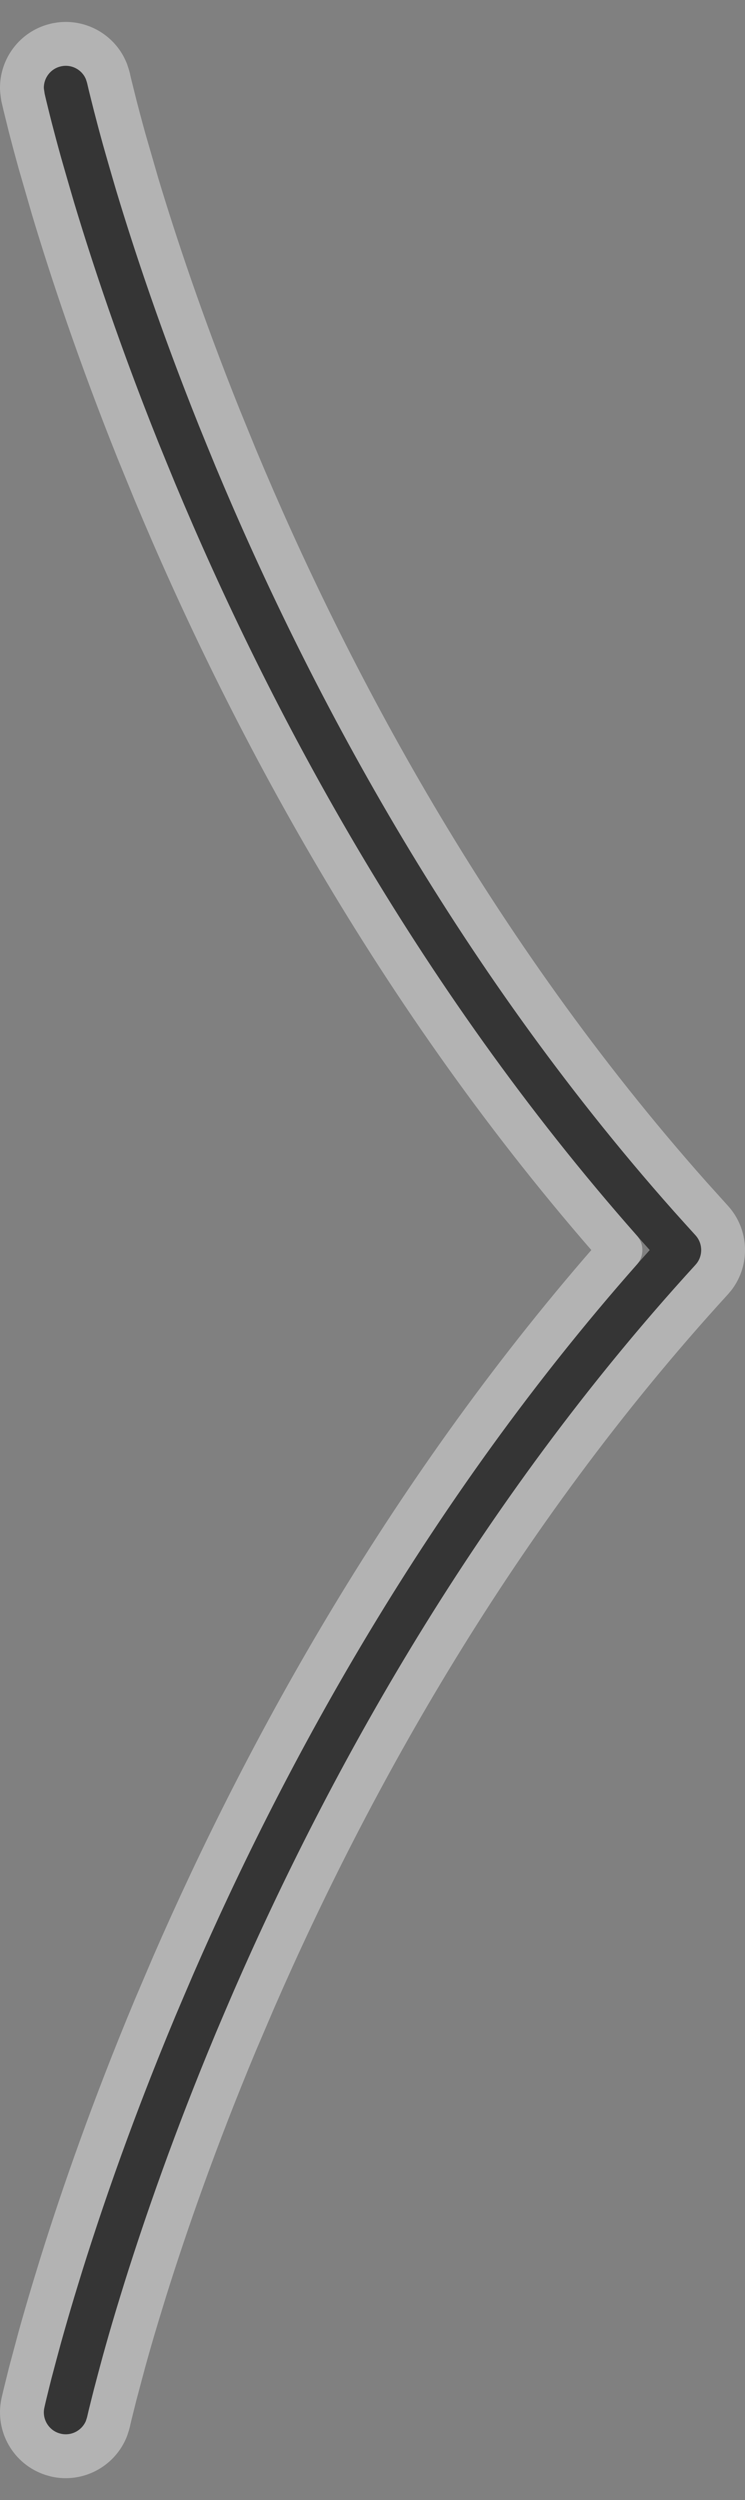 <svg width="17" height="57" viewBox="0 0 17 57" fill="none" xmlns="http://www.w3.org/2000/svg">
<rect x="0" y="0" width="17" height="57" fill="#808080" stroke="none"/>
<path d="M1 2.007C0.997 1.774 1.157 1.564 1.393 1.512C1.629 1.46 1.863 1.584 1.957 1.797L1.988 1.893L1.988 1.895C1.989 1.896 1.99 1.898 1.99 1.901C1.992 1.908 1.994 1.918 1.997 1.932C2.003 1.958 2.013 1.999 2.025 2.053C2.051 2.161 2.091 2.322 2.145 2.531C2.252 2.951 2.418 3.566 2.651 4.342C3.118 5.893 3.854 8.085 4.923 10.644C7.063 15.764 10.536 22.333 15.869 28.162C16.044 28.353 16.044 28.647 15.869 28.838C10.536 34.667 7.063 41.236 4.923 46.356C3.854 48.915 3.118 51.107 2.651 52.658C2.418 53.434 2.252 54.049 2.145 54.469C2.091 54.678 2.051 54.839 2.025 54.947C2.013 55.001 2.003 55.041 1.997 55.068C1.994 55.082 1.992 55.092 1.99 55.099C1.99 55.102 1.989 55.104 1.988 55.105L1.988 55.107L1.957 55.203C1.863 55.416 1.629 55.54 1.393 55.488C1.123 55.429 0.953 55.162 1.012 54.893L1.012 54.892L1.013 54.89C1.013 54.888 1.014 54.884 1.015 54.88C1.016 54.872 1.019 54.86 1.023 54.846C1.029 54.816 1.039 54.772 1.053 54.716C1.08 54.602 1.12 54.435 1.176 54.22C1.287 53.788 1.457 53.16 1.694 52.37C2.17 50.791 2.916 48.566 4 45.971C6.127 40.881 9.563 34.355 14.826 28.5C9.563 22.645 6.127 16.119 4 11.029C2.916 8.434 2.17 6.209 1.694 4.63C1.457 3.84 1.287 3.212 1.176 2.78C1.12 2.565 1.08 2.398 1.053 2.284C1.039 2.228 1.029 2.184 1.023 2.154C1.019 2.14 1.016 2.128 1.015 2.12C1.014 2.116 1.013 2.112 1.013 2.11L1.012 2.108L1.012 2.107L1 2.007Z" fill="#353535"/>
<path d="M2.469 55.243C2.471 55.235 2.475 55.222 2.479 55.208L2.484 55.18L2.512 55.062L2.629 54.593L2.833 53.83C2.916 53.53 3.014 53.186 3.13 52.803L3.316 52.196C3.781 50.715 4.455 48.771 5.384 46.549L5.799 45.579C7.948 40.651 11.286 34.588 16.238 29.176L16.3 29.102C16.587 28.721 16.566 28.182 16.238 27.824L15.748 27.281C10.742 21.646 7.443 15.379 5.384 10.451L5.002 9.516C4.145 7.376 3.535 5.542 3.13 4.197L2.833 3.17C2.75 2.87 2.682 2.614 2.629 2.407L2.512 1.938L2.484 1.82L2.479 1.792L2.472 1.77C2.473 1.774 2.475 1.78 2.477 1.786L2.476 1.787C2.473 1.775 2.47 1.763 2.467 1.751M2.469 55.243C2.469 55.242 2.469 55.241 2.47 55.239C2.471 55.234 2.474 55.225 2.477 55.214L2.476 55.214C2.473 55.226 2.47 55.238 2.467 55.25M2.469 55.243C2.468 55.246 2.467 55.248 2.467 55.25M2.469 55.243C2.468 55.247 2.467 55.25 2.467 55.252C2.466 55.253 2.466 55.254 2.466 55.255L2.465 55.256M2.467 55.25C2.466 55.252 2.466 55.253 2.466 55.254L2.465 55.256M2.467 55.25C2.466 55.252 2.465 55.254 2.465 55.256M2.465 55.256L2.464 55.263L2.433 55.358C2.427 55.374 2.421 55.39 2.414 55.405C2.225 55.831 1.757 56.08 1.285 55.977L1.187 55.949C0.707 55.791 0.415 55.294 0.522 54.791M0.522 54.791L0.522 54.792C0.523 54.791 0.524 54.789 0.524 54.786M0.522 54.791C0.523 54.789 0.523 54.787 0.523 54.785L0.524 54.786M0.522 54.791L0.522 54.789C0.523 54.787 0.524 54.785 0.524 54.781M0.524 54.786C0.525 54.785 0.525 54.783 0.525 54.782L0.524 54.781M0.524 54.786C0.525 54.785 0.524 54.783 0.524 54.781M0.524 54.781L0.526 54.77L0.535 54.734L0.566 54.601L0.691 54.096L0.906 53.295C0.993 52.982 1.096 52.624 1.216 52.226L1.408 51.599C1.888 50.067 2.583 48.065 3.539 45.778L3.956 44.801C6.077 39.935 9.342 33.952 14.158 28.5C9.014 22.677 5.64 16.248 3.539 11.222L3.145 10.26C2.263 8.058 1.635 6.168 1.216 4.774L0.906 3.705C0.819 3.392 0.748 3.123 0.691 2.904L0.566 2.399L0.535 2.266L0.526 2.229L0.524 2.219M0.524 2.219L0.525 2.219C0.521 2.201 0.521 2.183 0.519 2.165L0.515 2.165L0.503 2.064L0.5 2.015C0.494 1.579 0.774 1.181 1.198 1.047L1.285 1.023L1.374 1.008C1.786 0.955 2.181 1.164 2.376 1.517L2.414 1.595C2.421 1.61 2.427 1.626 2.433 1.642L2.464 1.737C2.465 1.74 2.464 1.743 2.465 1.745M0.524 2.219C0.524 2.215 0.523 2.213 0.522 2.211L0.522 2.208C0.523 2.21 0.523 2.214 0.524 2.219ZM2.465 1.745L2.465 1.744L2.466 1.746C2.466 1.747 2.466 1.749 2.467 1.751M2.465 1.745C2.465 1.747 2.466 1.749 2.467 1.751M2.465 1.745L2.466 1.745C2.466 1.746 2.466 1.747 2.467 1.748C2.467 1.75 2.468 1.754 2.469 1.758C2.468 1.755 2.467 1.753 2.467 1.751" stroke="white" stroke-opacity="0.4" stroke-linecap="round" stroke-linejoin="round"/>
</svg>
